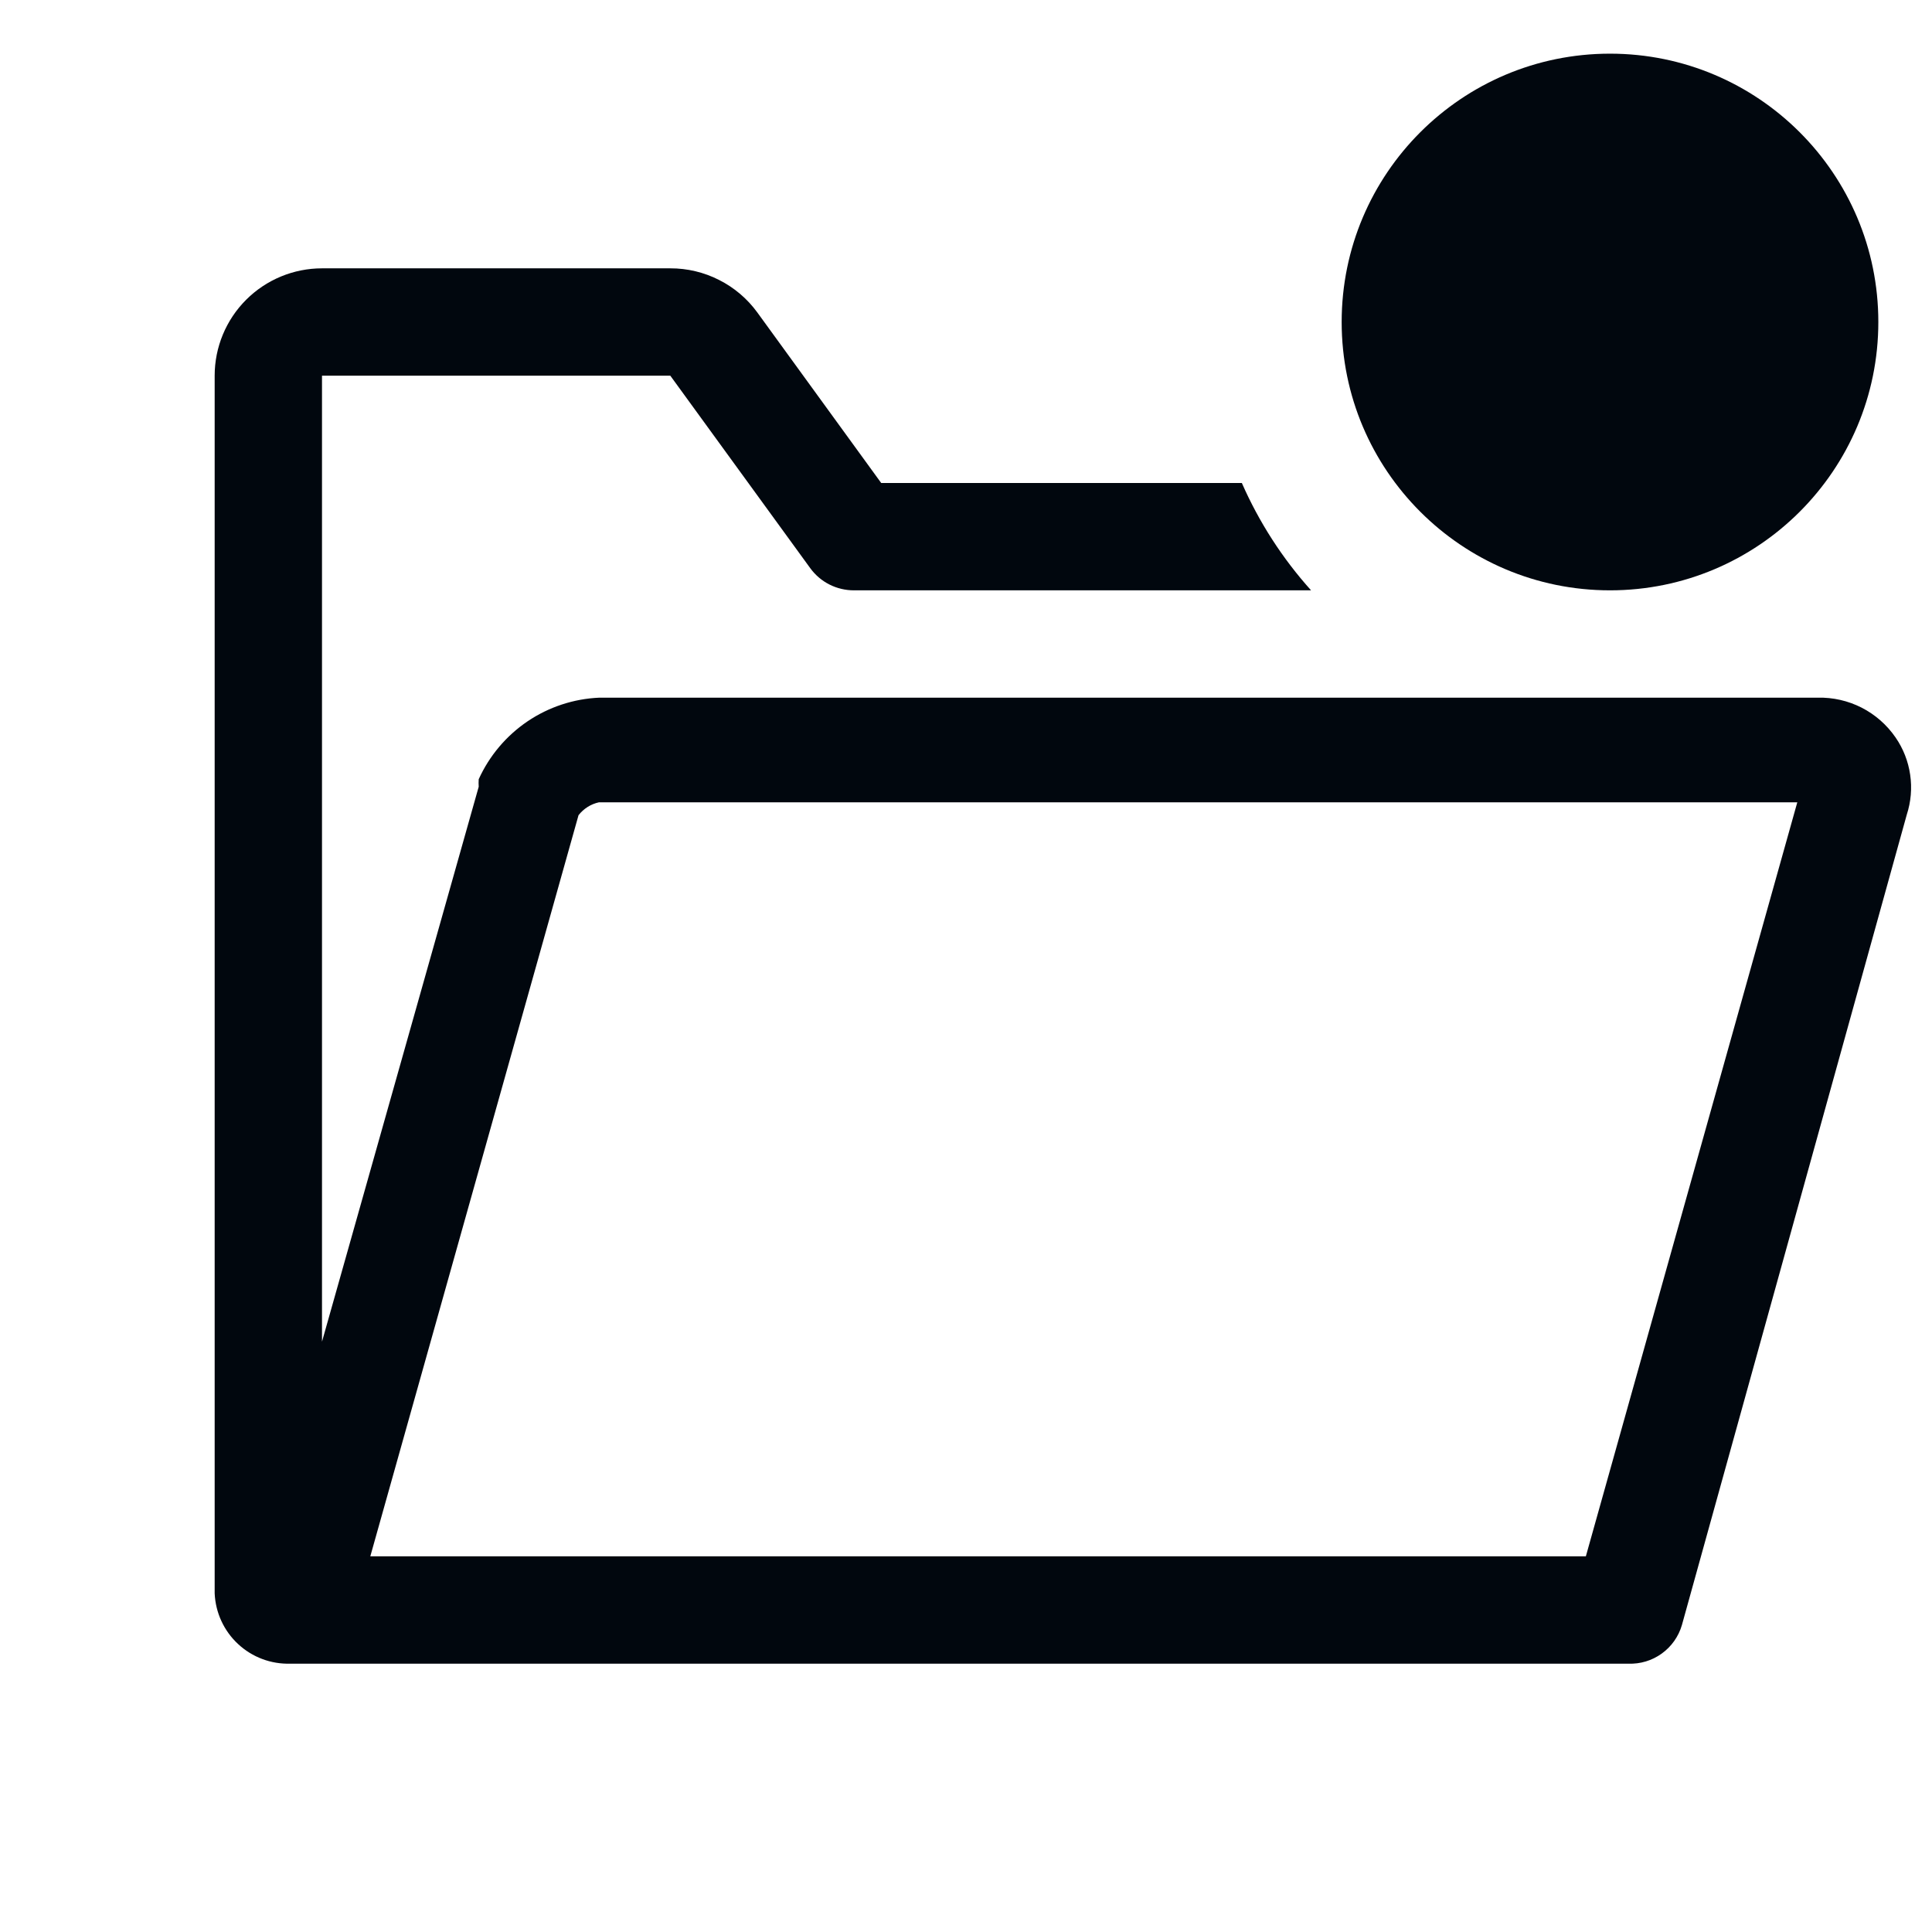 <svg width="36" height="36" viewBox="0 0 36 36" fill="none" xmlns="http://www.w3.org/2000/svg">
<path d="M35.32 13.74C35.159 13.506 34.942 13.316 34.689 13.186C34.435 13.057 34.154 12.993 33.87 13H11.17C10.691 13.02 10.227 13.173 9.83 13.441C9.433 13.71 9.118 14.083 8.92 14.52C8.917 14.567 8.917 14.613 8.92 14.66L6 25V7H12.49L15.1 10.59C15.193 10.717 15.315 10.821 15.456 10.892C15.597 10.963 15.752 11 15.91 11H24.43C23.896 10.406 23.461 9.731 23.14 9H16.42L14.11 5.82C13.924 5.565 13.68 5.358 13.398 5.216C13.117 5.073 12.806 4.999 12.49 5H6C5.47 5 4.961 5.211 4.586 5.586C4.211 5.961 4 6.47 4 7V29.69C4.016 30.05 4.172 30.389 4.436 30.634C4.7 30.88 5.05 31.011 5.41 31H30.34C30.563 31.009 30.783 30.943 30.964 30.812C31.145 30.682 31.278 30.494 31.34 30.28L35.53 15.18C35.608 14.94 35.63 14.685 35.593 14.435C35.557 14.186 35.464 13.948 35.32 13.74ZM29.55 29H6.9L10.78 15.19C10.875 15.068 11.009 14.983 11.16 14.95H33.49L29.55 29Z" fill="#01070E"/>
<path d="M30 11C32.761 11 35 8.761 35 6C35 3.239 32.761 1 30 1C27.239 1 25 3.239 25 6C25 8.761 27.239 11 30 11Z" fill="#01070E"/>
</svg>
